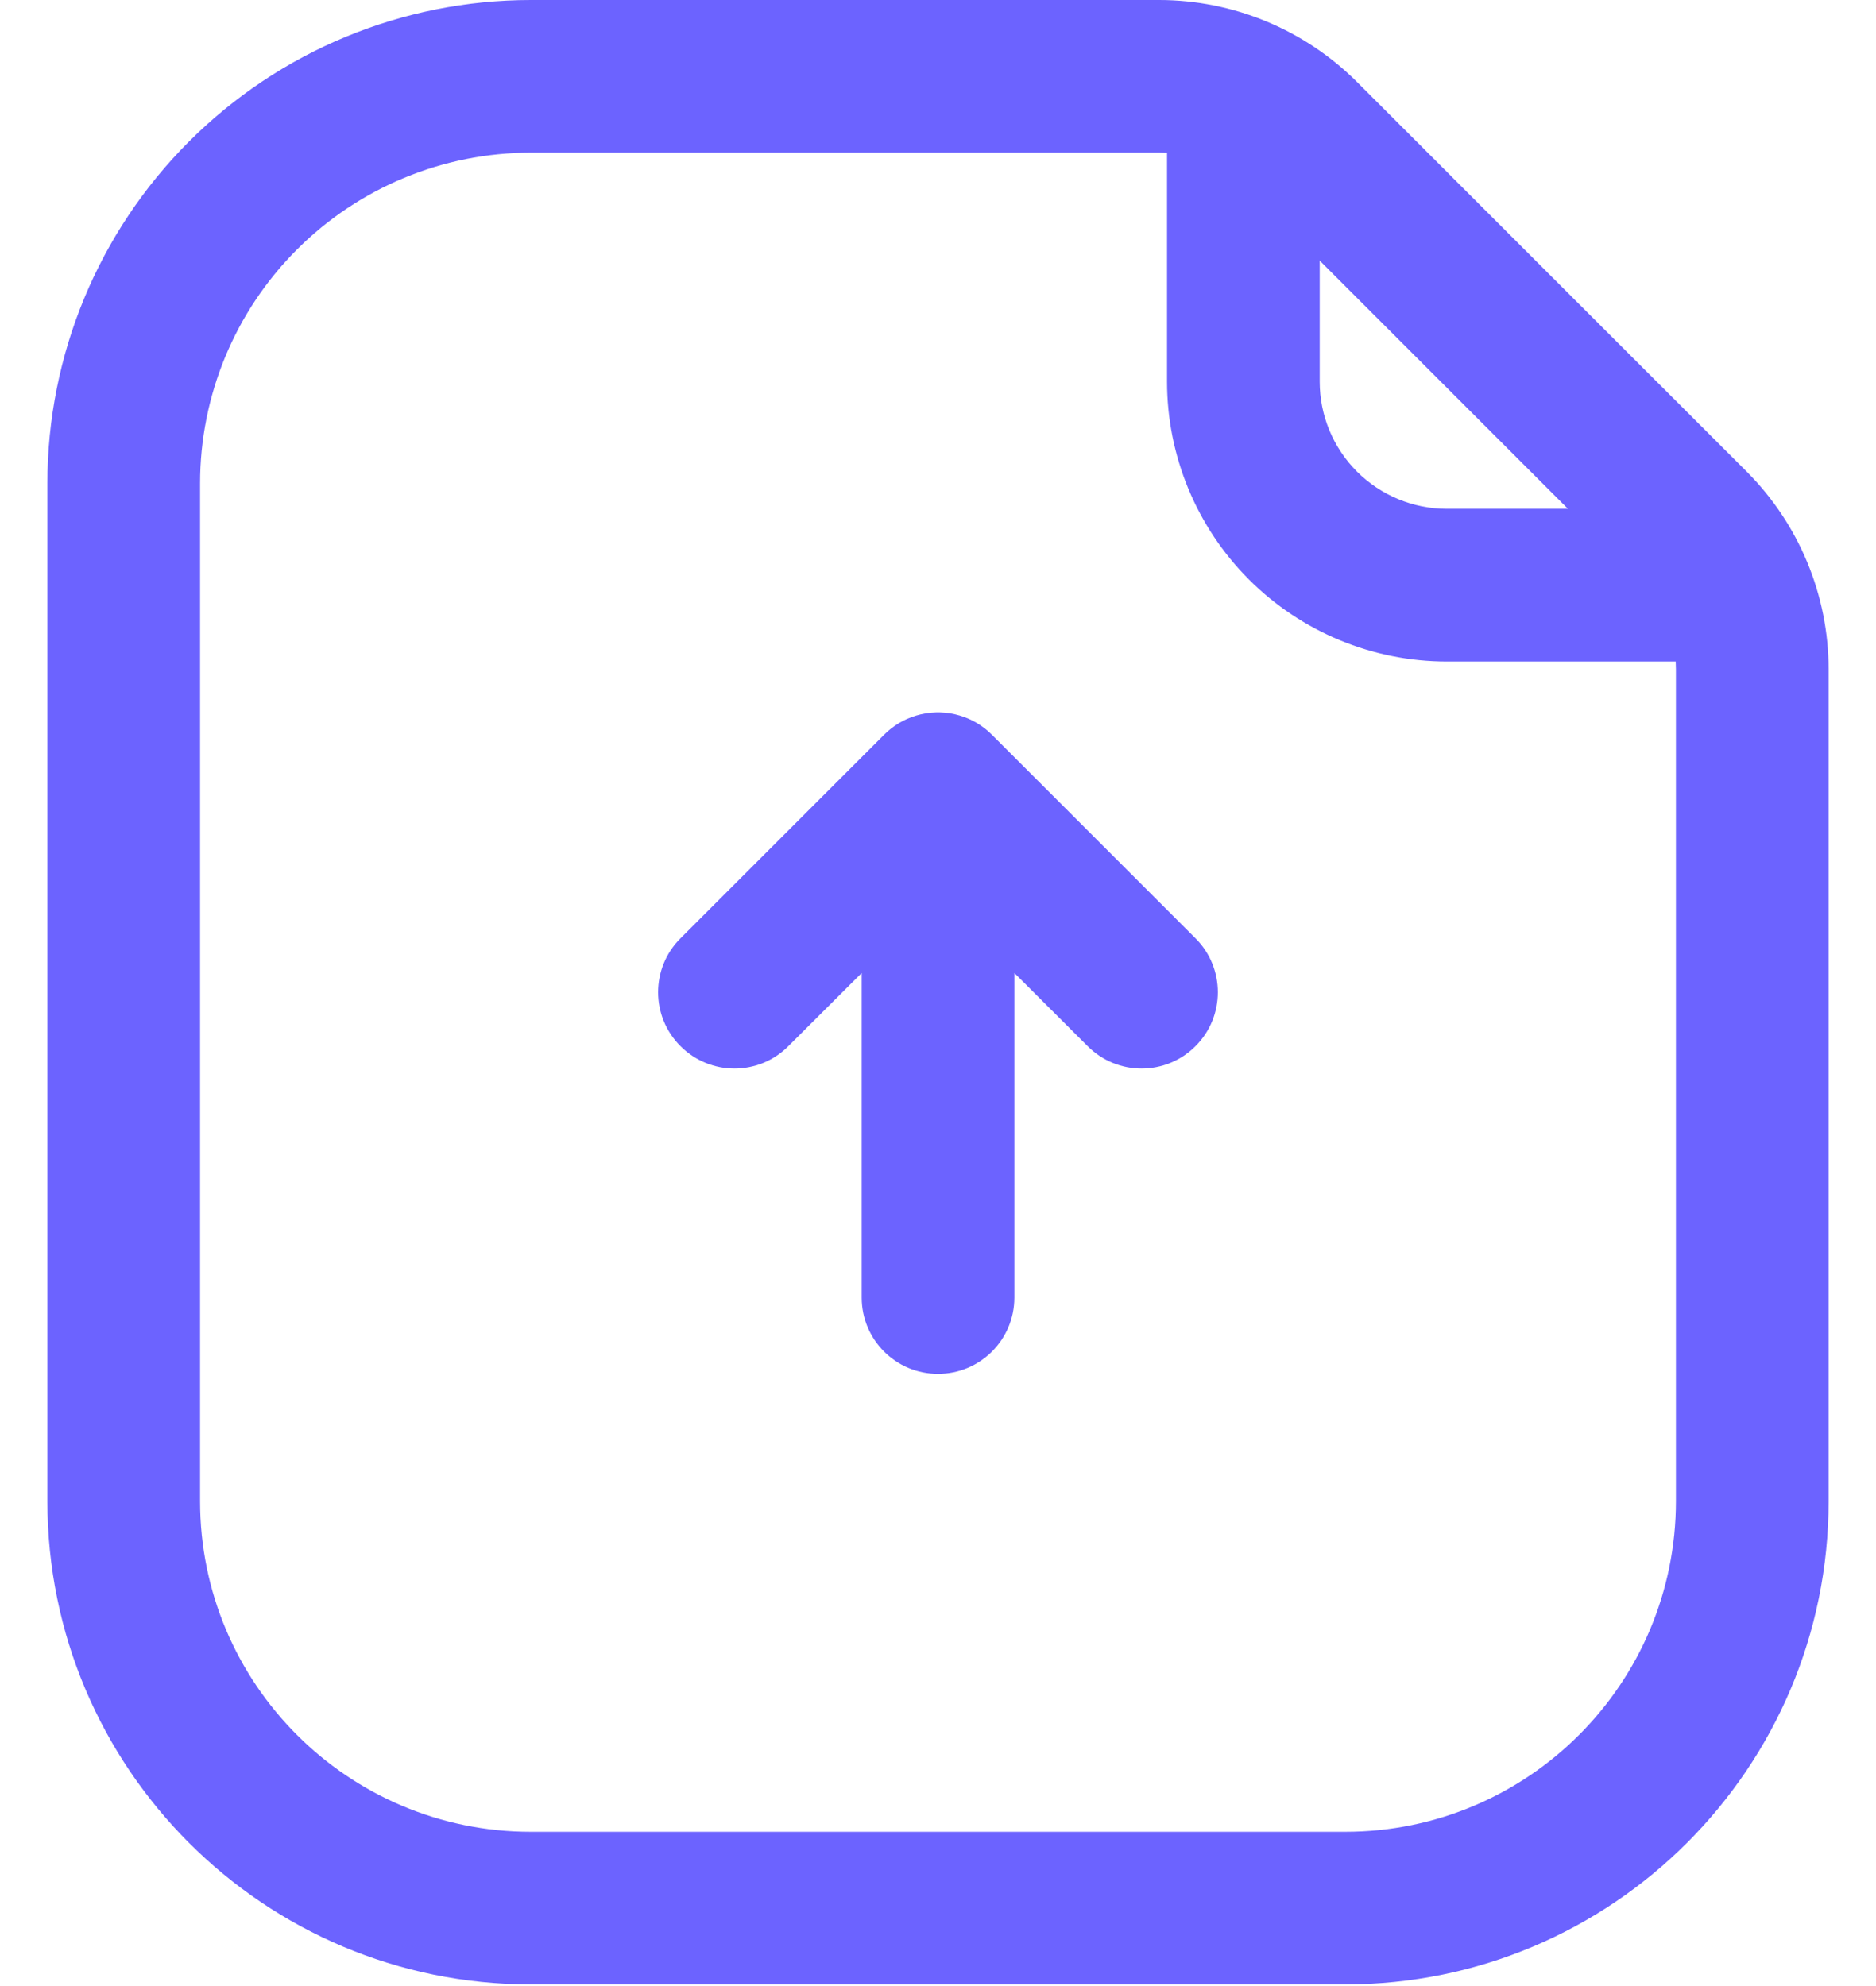 <svg width="34" height="36" viewBox="0 0 34 36" fill="none" xmlns="http://www.w3.org/2000/svg">
<path fill-rule="evenodd" clip-rule="evenodd" d="M33.141 12.134C33.141 10.79 32.606 9.5 31.656 8.548C29.88 6.774 26.367 3.261 24.593 1.485C23.641 0.535 22.351 0 21.007 0C18.599 0 13.775 0 9.621 0C7.297 0 5.069 0.922 3.425 2.566C1.781 4.21 0.859 6.438 0.859 8.762V27.209C0.859 32.048 4.783 35.971 9.621 35.971H24.379C29.217 35.971 33.141 32.048 33.141 27.209C33.141 21.88 33.141 15.115 33.141 12.134ZM21.151 2.771C21.103 2.769 21.055 2.767 21.007 2.767C18.599 2.767 13.775 2.767 9.621 2.767C8.031 2.767 6.506 3.398 5.382 4.523C4.257 5.647 3.626 7.172 3.626 8.762V27.209C3.626 30.52 6.31 33.204 9.621 33.204H24.379C27.69 33.204 30.374 30.52 30.374 27.209C30.374 21.88 30.374 15.115 30.374 12.134C30.374 12.086 30.372 12.038 30.37 11.991H26.223C24.879 11.991 23.587 11.456 22.636 10.505C21.686 9.554 21.151 8.262 21.151 6.918V2.771ZM28.417 9.223L23.918 4.724V6.918C23.918 7.53 24.161 8.115 24.593 8.548C25.026 8.98 25.611 9.223 26.223 9.223H28.417Z" fill="#6C63FF"/>
<path fill-rule="evenodd" clip-rule="evenodd" d="M17 12.913H17.033C17.16 12.916 17.284 12.937 17.4 12.972L17.404 12.974C17.614 13.036 17.812 13.153 17.978 13.319L21.667 17.008C22.207 17.547 22.207 18.425 21.667 18.963C21.128 19.504 20.25 19.504 19.712 18.963L18.384 17.637V23.52C18.384 24.284 17.764 24.903 17 24.903C16.236 24.903 15.617 24.284 15.617 23.52V17.637L14.288 18.963C13.75 19.504 12.872 19.504 12.333 18.963C11.792 18.425 11.792 17.547 12.333 17.008L16.022 13.319C16.188 13.153 16.386 13.036 16.596 12.974L16.6 12.972C16.716 12.937 16.84 12.916 16.967 12.913H17Z" fill="#6C63FF"/>
</svg>
